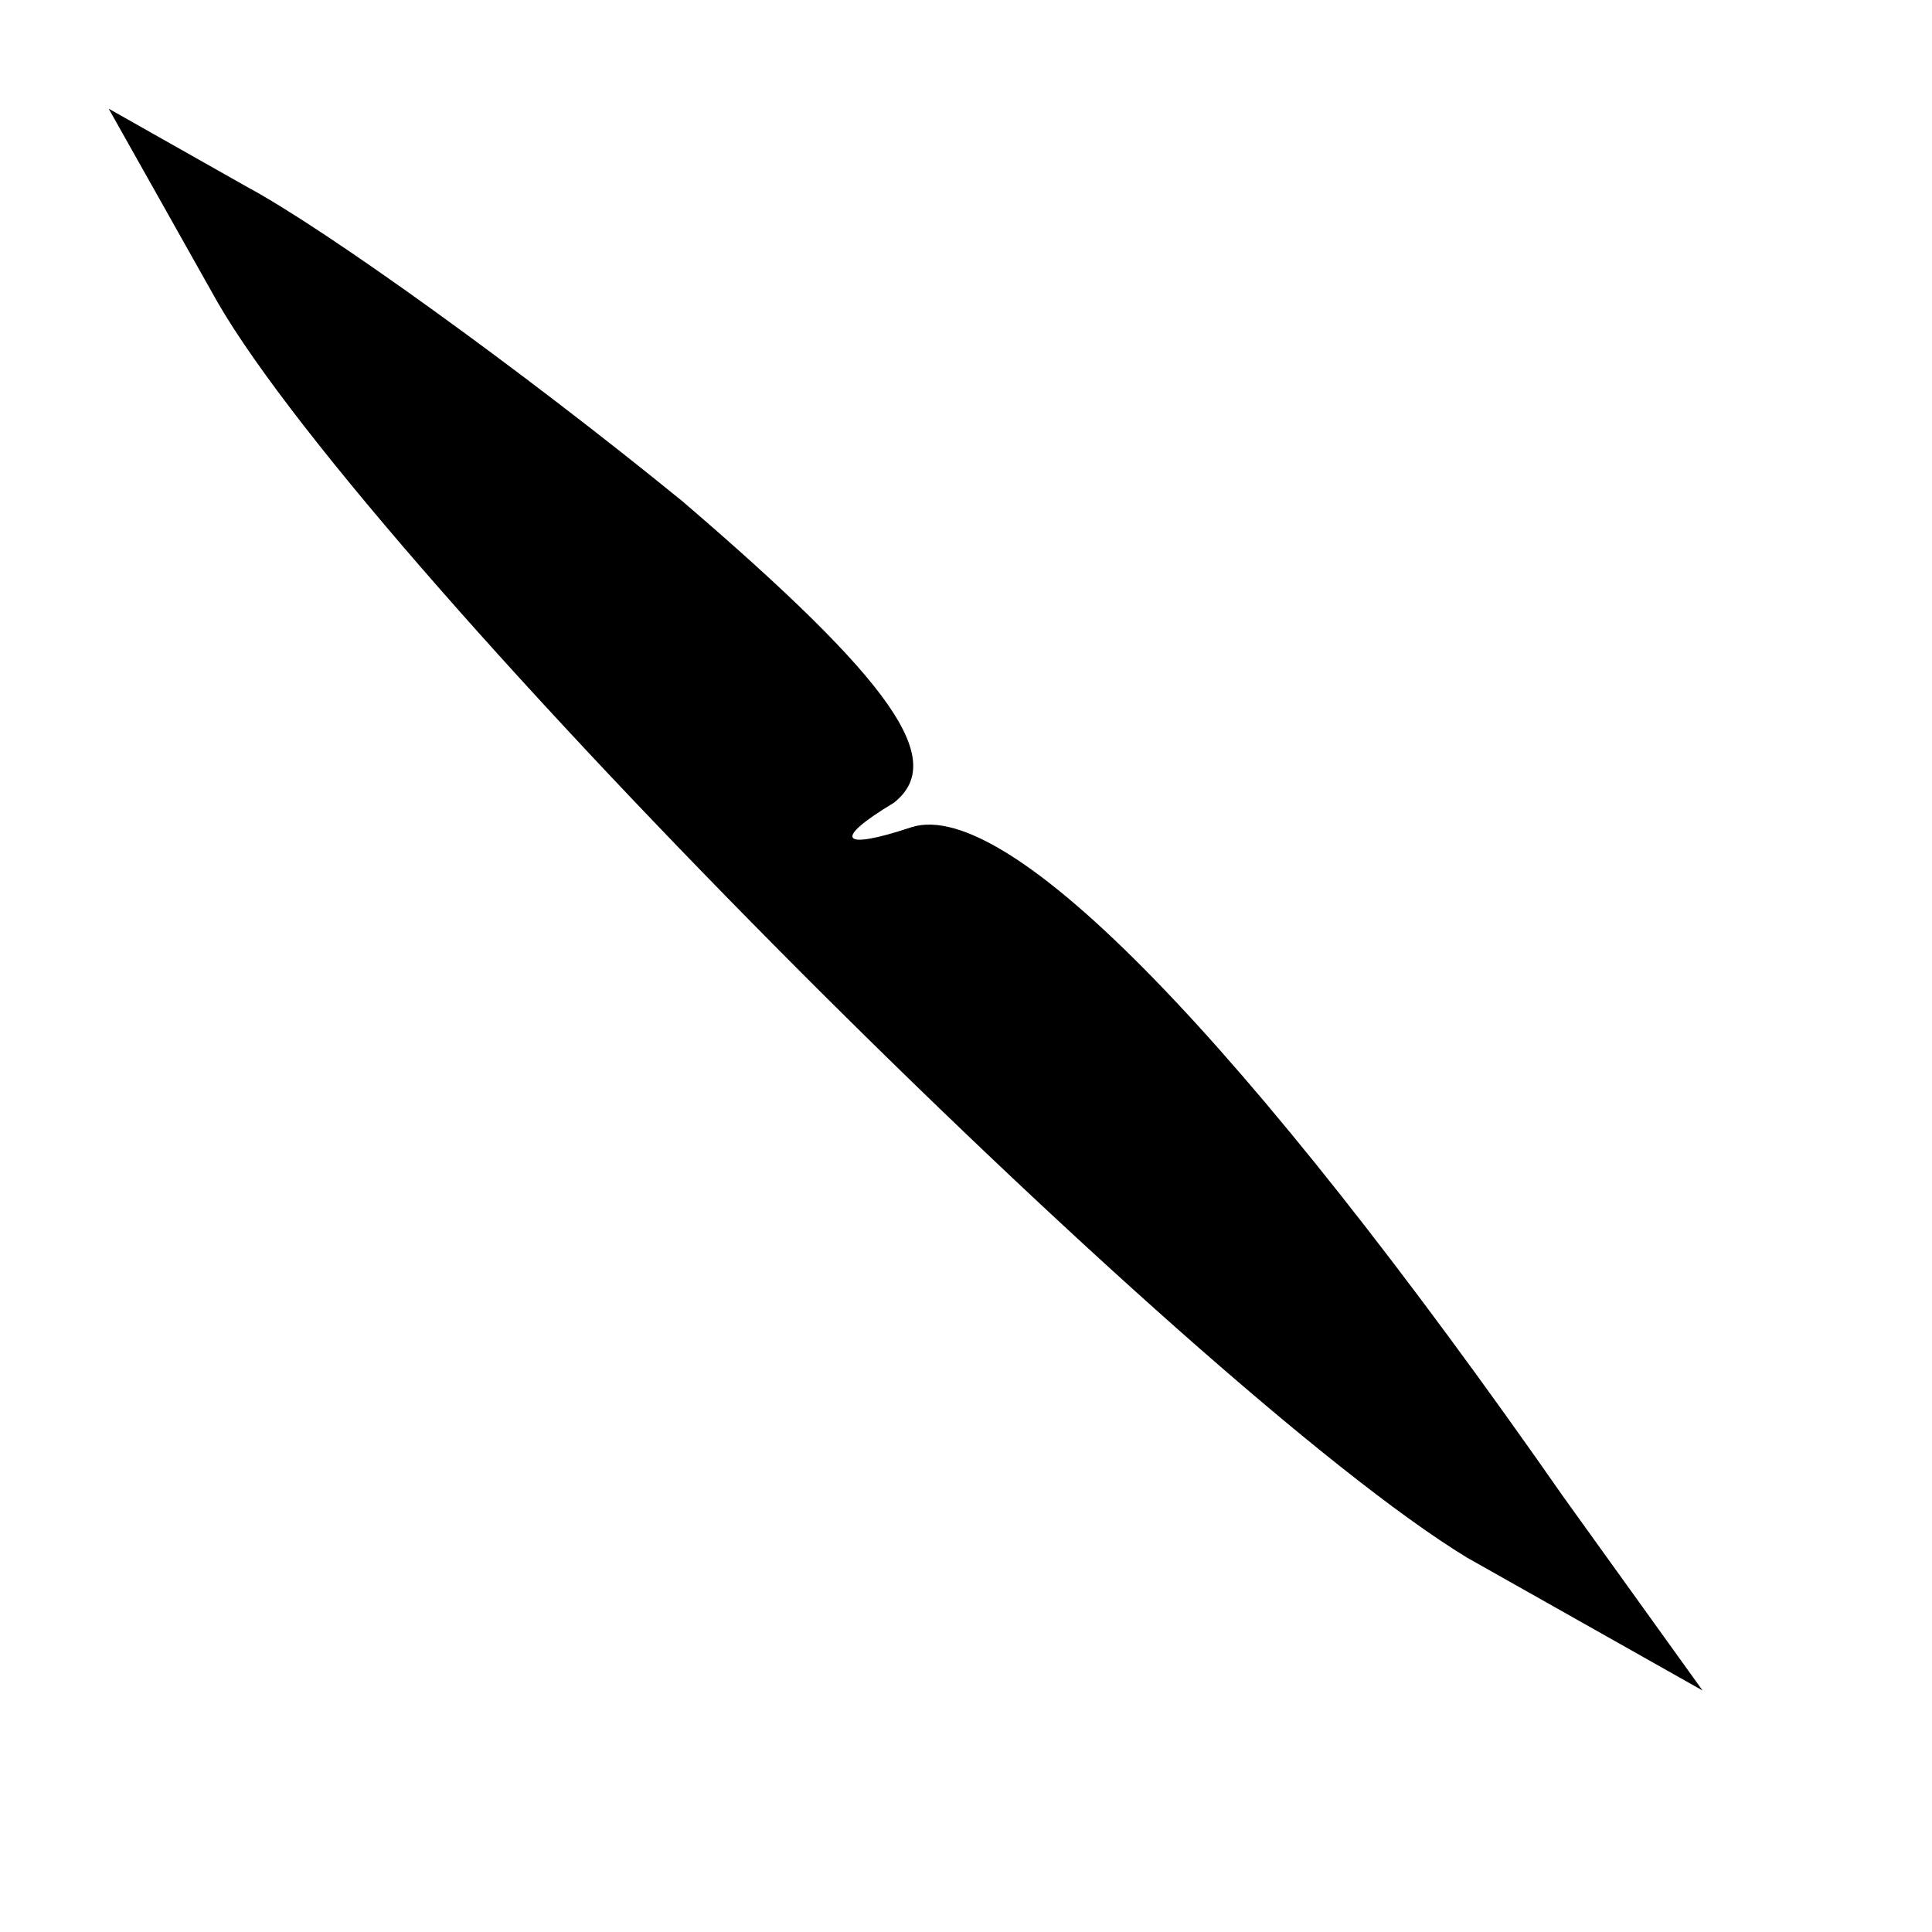<?xml version="1.0" standalone="no"?>
<!DOCTYPE svg PUBLIC "-//W3C//DTD SVG 20010904//EN"
 "http://www.w3.org/TR/2001/REC-SVG-20010904/DTD/svg10.dtd">
<svg version="1.0" xmlns="http://www.w3.org/2000/svg"
 width="32pt" height="32pt" viewBox="0 0 32 32"
 preserveAspectRatio="xMidYMid meet">
<g transform="translate(0,32) scale(0.1,-0.1)"
fill="#000000" stroke="none">
<path fill="#000000" stroke="none" d="M36 270 c26 -45 161 -180 207 -208 l39
-22 -23 32 c-53 76 -92 116 -108 111 -12 -4 -13 -2 -3 4 9 7 0 20 -35 50 -27
22 -59 45 -72 52 l-23 13 18 -32z"/>
</g>
</svg>
